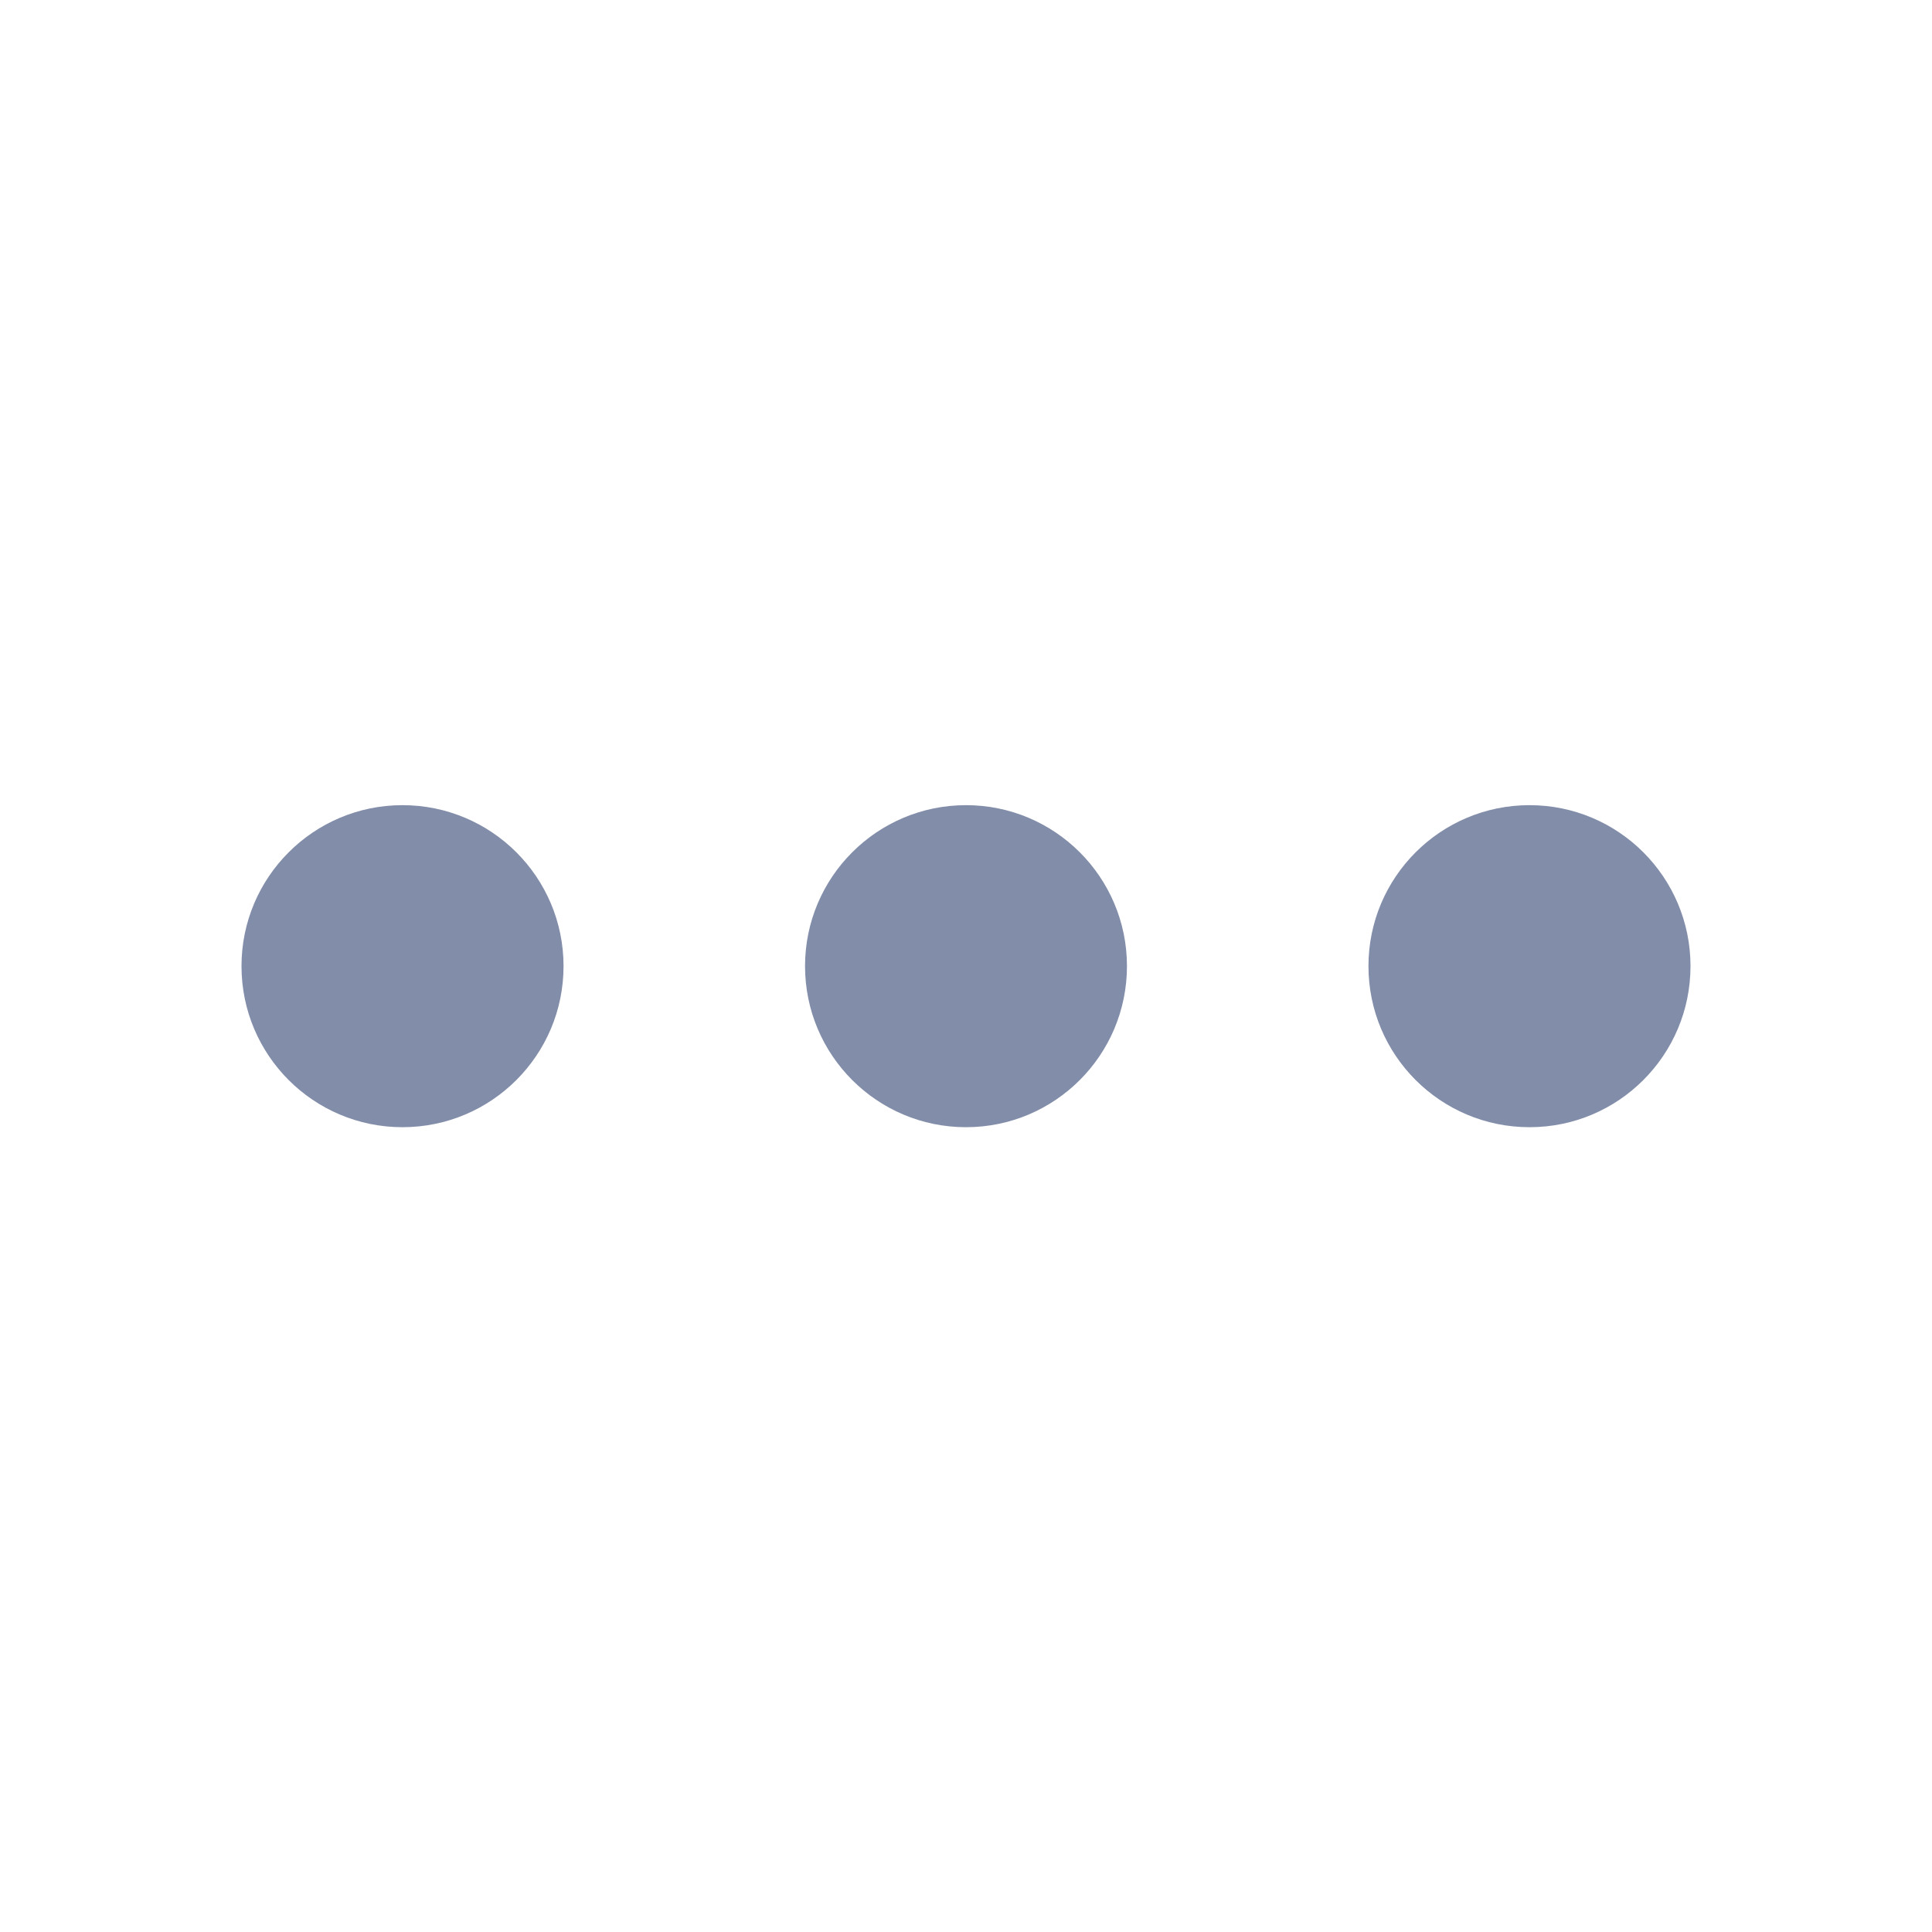 <svg width="16" height="16" viewBox="0 0 16 16" fill="none" xmlns="http://www.w3.org/2000/svg">
<path d="M4.667 8.001C4.667 8.738 4.07 9.335 3.333 9.335C2.597 9.335 2 8.738 2 8.001C2 7.265 2.597 6.668 3.333 6.668C4.07 6.668 4.667 7.265 4.667 8.001Z" fill="#828DA9"/>
<path d="M9.333 8.001C9.333 8.738 8.736 9.335 8 9.335C7.264 9.335 6.667 8.738 6.667 8.001C6.667 7.265 7.264 6.668 8 6.668C8.736 6.668 9.333 7.265 9.333 8.001Z" fill="#828DA9"/>
<path d="M14 8.001C14 8.738 13.403 9.335 12.667 9.335C11.93 9.335 11.333 8.738 11.333 8.001C11.333 7.265 11.93 6.668 12.667 6.668C13.403 6.668 14 7.265 14 8.001Z" fill="#828DA9"/>
</svg>
